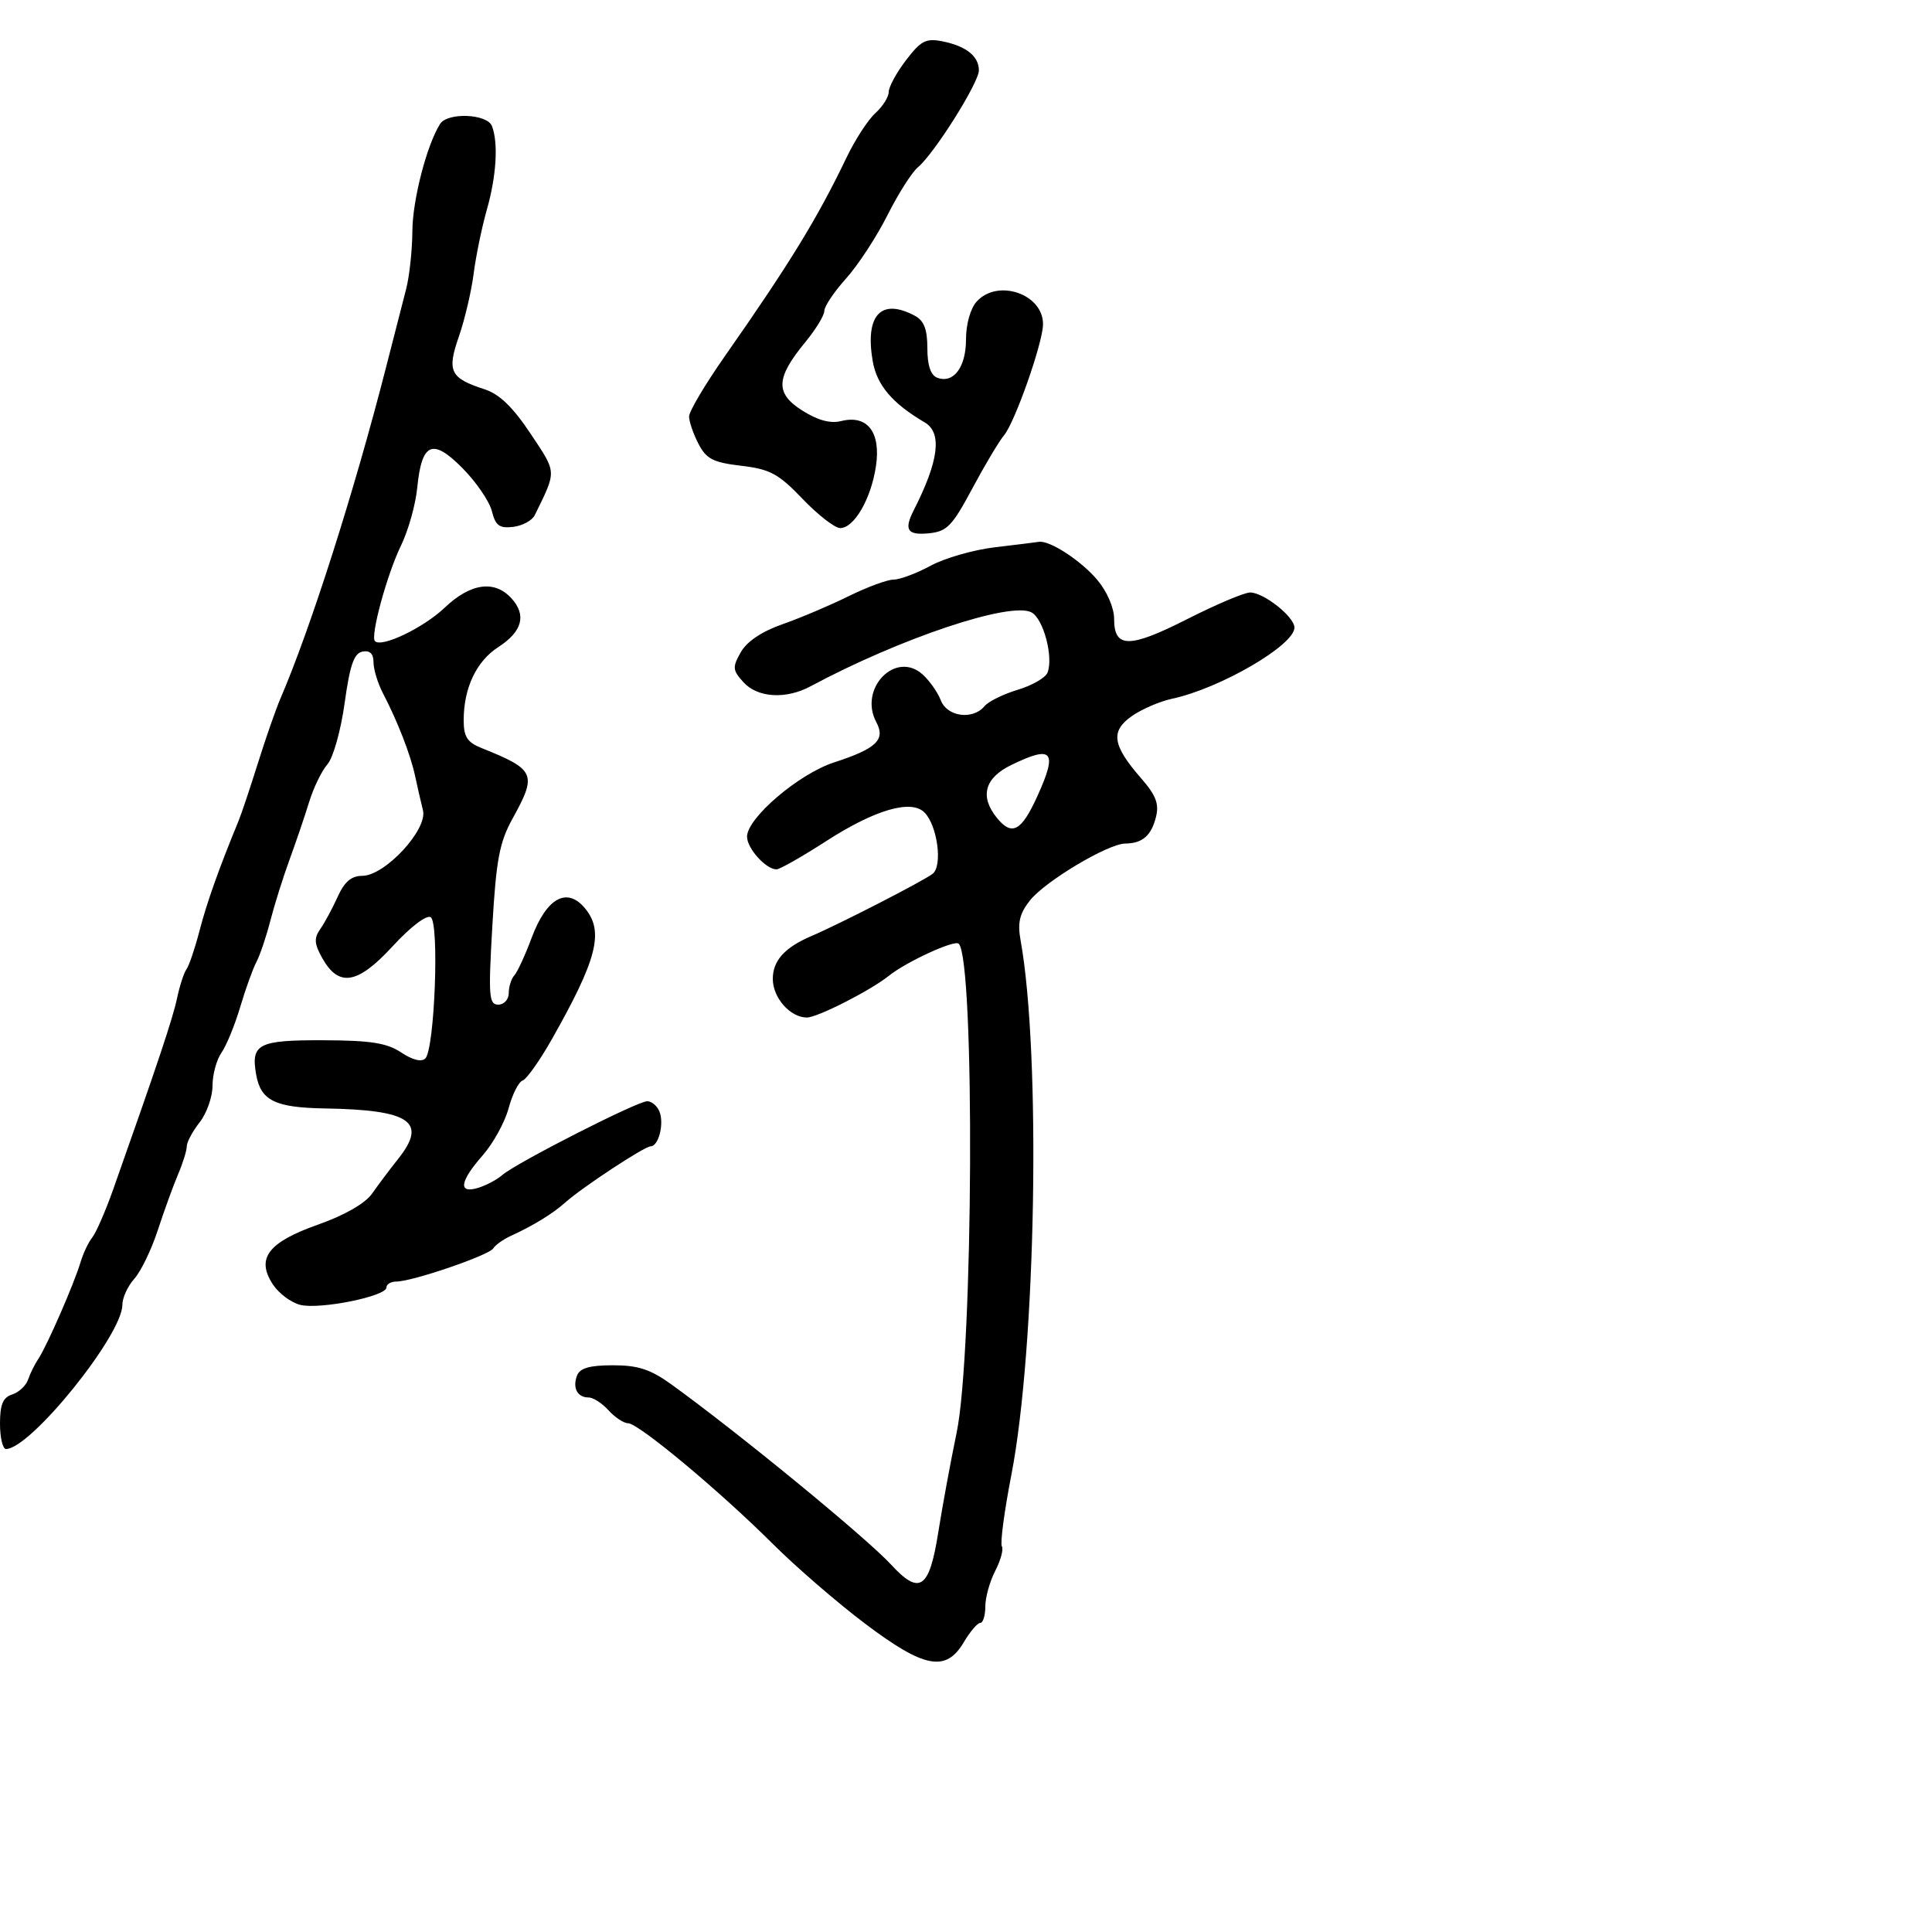 <svg xmlns="http://www.w3.org/2000/svg" width="300" height="300" viewBox="0 0 300 300" version="1.1">
	<path d="M 140.686 9.345 C 139.209 11.282, 138 13.502, 138 14.278 C 138 15.055, 137.068 16.533, 135.929 17.564 C 134.790 18.595, 132.773 21.702, 131.447 24.469 C 126.924 33.906, 122.623 40.925, 112.510 55.372 C 109.480 59.702, 107 63.887, 107 64.672 C 107 65.457, 107.653 67.362, 108.451 68.905 C 109.673 71.268, 110.718 71.806, 115.093 72.325 C 119.579 72.856, 120.875 73.555, 124.626 77.470 C 127.013 79.961, 129.639 82, 130.460 82 C 132.630 82, 135.242 77.495, 136.012 72.424 C 136.816 67.123, 134.695 64.358, 130.611 65.383 C 128.943 65.801, 126.987 65.272, 124.581 63.751 C 120.344 61.073, 120.450 58.703, 125.059 53.112 C 126.677 51.150, 128 48.973, 128 48.275 C 128 47.577, 129.517 45.317, 131.372 43.253 C 133.227 41.189, 136.115 36.773, 137.791 33.440 C 139.466 30.107, 141.599 26.748, 142.530 25.975 C 145.065 23.871, 152 12.849, 152 10.924 C 152 8.730, 150.020 7.154, 146.340 6.418 C 143.792 5.908, 142.991 6.323, 140.686 9.345 M 68.332 19.250 C 66.259 22.545, 64.062 31.046, 64.033 35.884 C 64.015 38.845, 63.579 42.895, 63.064 44.884 C 62.549 46.873, 61.149 52.325, 59.954 57 C 55.015 76.308, 48.225 97.602, 43.533 108.500 C 42.822 110.150, 41.254 114.650, 40.048 118.500 C 38.842 122.350, 37.485 126.400, 37.031 127.500 C 34.006 134.835, 32.116 140.154, 30.988 144.500 C 30.274 147.250, 29.361 149.950, 28.960 150.500 C 28.559 151.050, 27.899 153.075, 27.493 155 C 26.832 158.132, 24.494 165.133, 17.592 184.646 C 16.396 188.026, 14.929 191.401, 14.331 192.146 C 13.734 192.891, 12.912 194.625, 12.505 196 C 11.537 199.273, 7.253 209.086, 5.957 211 C 5.399 211.825, 4.681 213.273, 4.363 214.217 C 4.045 215.161, 2.933 216.204, 1.892 216.534 C 0.459 216.989, 0 218.088, 0 221.067 C 0 223.230, 0.419 225, 0.932 225 C 4.725 225, 19 207.318, 19 202.619 C 19 201.525, 19.836 199.700, 20.858 198.564 C 21.880 197.429, 23.524 194.025, 24.510 191 C 25.497 187.975, 26.910 184.082, 27.652 182.349 C 28.393 180.616, 29 178.662, 29 178.007 C 29 177.351, 29.900 175.671, 31 174.273 C 32.100 172.874, 33 170.316, 33 168.588 C 33 166.859, 33.626 164.551, 34.391 163.459 C 35.156 162.367, 36.463 159.179, 37.296 156.375 C 38.129 153.571, 39.260 150.427, 39.811 149.389 C 40.362 148.350, 41.333 145.475, 41.970 143 C 42.606 140.525, 43.949 136.250, 44.955 133.500 C 45.960 130.750, 47.337 126.700, 48.014 124.500 C 48.692 122.300, 49.968 119.676, 50.851 118.669 C 51.736 117.660, 52.931 113.399, 53.515 109.176 C 54.332 103.262, 54.964 101.438, 56.287 101.183 C 57.442 100.961, 58 101.503, 58 102.846 C 58 103.941, 58.663 106.112, 59.474 107.669 C 61.752 112.046, 63.754 117.200, 64.457 120.500 C 64.808 122.150, 65.358 124.546, 65.679 125.824 C 66.429 128.816, 59.770 136, 56.246 136 C 54.564 136, 53.483 136.922, 52.434 139.250 C 51.629 141.037, 50.414 143.291, 49.735 144.259 C 48.738 145.679, 48.795 146.545, 50.033 148.759 C 52.599 153.345, 55.521 152.860, 60.959 146.945 C 63.720 143.942, 66.230 142.024, 66.877 142.424 C 68.239 143.266, 67.495 162.905, 66.046 164.354 C 65.455 164.945, 64.057 164.601, 62.301 163.430 C 60.081 161.950, 57.576 161.556, 50.217 161.531 C 40.120 161.497, 38.949 162.089, 39.767 166.815 C 40.473 170.892, 42.680 171.988, 50.441 172.118 C 63.738 172.341, 66.417 174.185, 61.826 179.953 C 60.547 181.560, 58.726 183.983, 57.779 185.337 C 56.711 186.864, 53.534 188.691, 49.407 190.149 C 41.611 192.905, 39.722 195.400, 42.371 199.443 C 43.281 200.832, 45.193 202.261, 46.619 202.619 C 49.640 203.377, 60 201.294, 60 199.928 C 60 199.418, 60.693 199, 61.541 199 C 64.012 199, 75.928 194.925, 76.590 193.854 C 76.923 193.316, 78.163 192.435, 79.347 191.895 C 82.764 190.338, 85.844 188.450, 87.743 186.749 C 90.382 184.385, 100.081 178, 101.033 178 C 102.253 178, 103.145 174.542, 102.416 172.641 C 102.069 171.738, 101.205 171, 100.495 171 C 98.959 171, 80.158 180.575, 78 182.456 C 77.175 183.175, 75.487 184.072, 74.250 184.449 C 71.101 185.409, 71.372 183.480, 74.958 179.395 C 76.585 177.542, 78.393 174.255, 78.976 172.091 C 79.558 169.926, 80.537 167.988, 81.150 167.783 C 81.763 167.579, 83.785 164.732, 85.643 161.456 C 92.703 149.010, 93.814 144.698, 90.890 141.103 C 88.074 137.640, 84.876 139.381, 82.543 145.649 C 81.550 148.317, 80.346 150.928, 79.869 151.450 C 79.391 151.973, 79 153.210, 79 154.200 C 79 155.196, 78.273 156, 77.372 156 C 75.917 156, 75.819 154.693, 76.453 143.750 C 77.047 133.501, 77.558 130.785, 79.582 127.124 C 83.426 120.167, 83.137 119.510, 74.750 116.146 C 72.553 115.265, 72 114.400, 72 111.842 C 72 106.845, 73.966 102.683, 77.364 100.487 C 81.099 98.072, 81.793 95.534, 79.433 92.926 C 76.802 90.019, 73.072 90.536, 69.042 94.367 C 65.762 97.486, 59.269 100.602, 58.225 99.558 C 57.471 98.804, 60.089 89.190, 62.267 84.713 C 63.395 82.396, 64.528 78.371, 64.784 75.768 C 65.481 68.707, 67.146 67.979, 71.818 72.698 C 73.944 74.845, 75.995 77.845, 76.377 79.364 C 76.943 81.622, 77.547 82.069, 79.684 81.813 C 81.122 81.641, 82.629 80.825, 83.033 80 C 86.470 72.986, 86.498 73.523, 82.377 67.328 C 79.642 63.217, 77.543 61.191, 75.249 60.449 C 69.890 58.717, 69.375 57.660, 71.255 52.252 C 72.163 49.638, 73.195 45.250, 73.548 42.500 C 73.901 39.750, 74.822 35.281, 75.595 32.568 C 77.082 27.348, 77.398 22.202, 76.393 19.582 C 75.657 17.663, 69.490 17.409, 68.332 19.250 M 151.655 46.829 C 150.689 47.897, 150 50.342, 150 52.706 C 150 57.040, 148.052 59.618, 145.513 58.643 C 144.512 58.259, 144 56.711, 144 54.067 C 144 51.139, 143.483 49.794, 142.066 49.035 C 136.818 46.227, 134.302 48.907, 135.504 56.025 C 136.140 59.790, 138.530 62.616, 143.597 65.597 C 146.332 67.206, 145.784 71.569, 141.883 79.236 C 140.335 82.281, 140.892 83.137, 144.211 82.813 C 147.038 82.537, 147.845 81.709, 150.961 75.884 C 152.907 72.245, 155.130 68.518, 155.900 67.601 C 157.584 65.596, 161.898 53.349, 161.958 50.405 C 162.053 45.678, 154.933 43.206, 151.655 46.829 M 154.500 84.979 C 151.200 85.367, 146.707 86.655, 144.515 87.842 C 142.323 89.029, 139.733 90, 138.760 90 C 137.787 90, 134.630 91.166, 131.745 92.591 C 128.860 94.016, 124.250 95.969, 121.500 96.931 C 118.299 98.050, 115.972 99.612, 115.033 101.271 C 113.706 103.617, 113.744 104.060, 115.438 105.932 C 117.629 108.353, 122.025 108.625, 125.846 106.577 C 139.819 99.084, 156.934 93.359, 160.174 95.093 C 162.020 96.081, 163.597 102.002, 162.663 104.436 C 162.356 105.235, 160.277 106.436, 158.041 107.106 C 155.805 107.776, 153.476 108.926, 152.866 109.662 C 151.060 111.837, 147.065 111.300, 146.090 108.750 C 145.617 107.513, 144.341 105.700, 143.255 104.722 C 139.066 100.950, 133.282 106.922, 136.073 112.137 C 137.537 114.872, 136.093 116.246, 129.500 118.392 C 124.018 120.176, 116 127.024, 116 129.920 C 116 131.743, 118.944 135.005, 120.579 134.993 C 121.085 134.990, 124.567 133.009, 128.316 130.592 C 135.891 125.709, 141.528 124.077, 143.569 126.178 C 145.573 128.240, 146.393 134.438, 144.826 135.678 C 143.453 136.765, 130.397 143.470, 126 145.347 C 121.848 147.119, 120 149.168, 120 152 C 120 154.936, 122.703 158, 125.293 158 C 126.930 158, 135.174 153.806, 138 151.536 C 140.725 149.347, 148.229 145.895, 148.870 146.536 C 151.407 149.069, 151.142 210.038, 148.540 222.500 C 147.622 226.900, 146.337 233.871, 145.685 237.991 C 144.301 246.741, 142.796 247.766, 138.380 242.966 C 134.549 238.801, 114.733 222.543, 104.320 215.020 C 101.008 212.627, 99.109 212, 95.177 212 C 91.563 212, 90.048 212.432, 89.604 213.590 C 88.867 215.511, 89.653 217, 91.404 217 C 92.111 217, 93.505 217.900, 94.500 219 C 95.495 220.100, 96.860 221, 97.532 221 C 99.139 221, 111.800 231.557, 120 239.734 C 123.575 243.299, 130.015 248.867, 134.312 252.108 C 143.531 259.062, 146.886 259.694, 149.659 255 C 150.634 253.350, 151.784 252, 152.216 252 C 152.647 252, 153 250.853, 153 249.450 C 153 248.048, 153.693 245.560, 154.541 243.921 C 155.388 242.282, 155.851 240.567, 155.568 240.111 C 155.286 239.654, 155.951 234.657, 157.046 229.007 C 160.881 209.226, 161.664 163.637, 158.472 145.989 C 157.984 143.288, 158.317 141.867, 159.914 139.837 C 162.259 136.855, 172.049 131.008, 174.735 130.985 C 177.388 130.962, 178.770 129.766, 179.498 126.863 C 180.009 124.830, 179.499 123.494, 177.212 120.873 C 172.736 115.742, 172.397 113.563, 175.713 111.219 C 177.246 110.135, 180.075 108.912, 182 108.500 C 189.448 106.907, 201 100.191, 201 97.454 C 201 95.779, 196.230 92, 194.117 92 C 193.229 92, 188.829 93.863, 184.338 96.140 C 175.360 100.692, 173 100.685, 173 96.108 C 173 94.380, 171.913 91.862, 170.381 90.041 C 167.857 87.041, 162.954 83.854, 161.300 84.137 C 160.860 84.212, 157.800 84.591, 154.500 84.979 M 157 118.803 C 152.885 120.811, 152.111 123.680, 154.791 126.990 C 157.130 129.879, 158.600 129.093, 161.082 123.627 C 164.270 116.606, 163.462 115.651, 157 118.803" stroke="none" fill="black" fill-rule="evenodd"/>
</svg>
